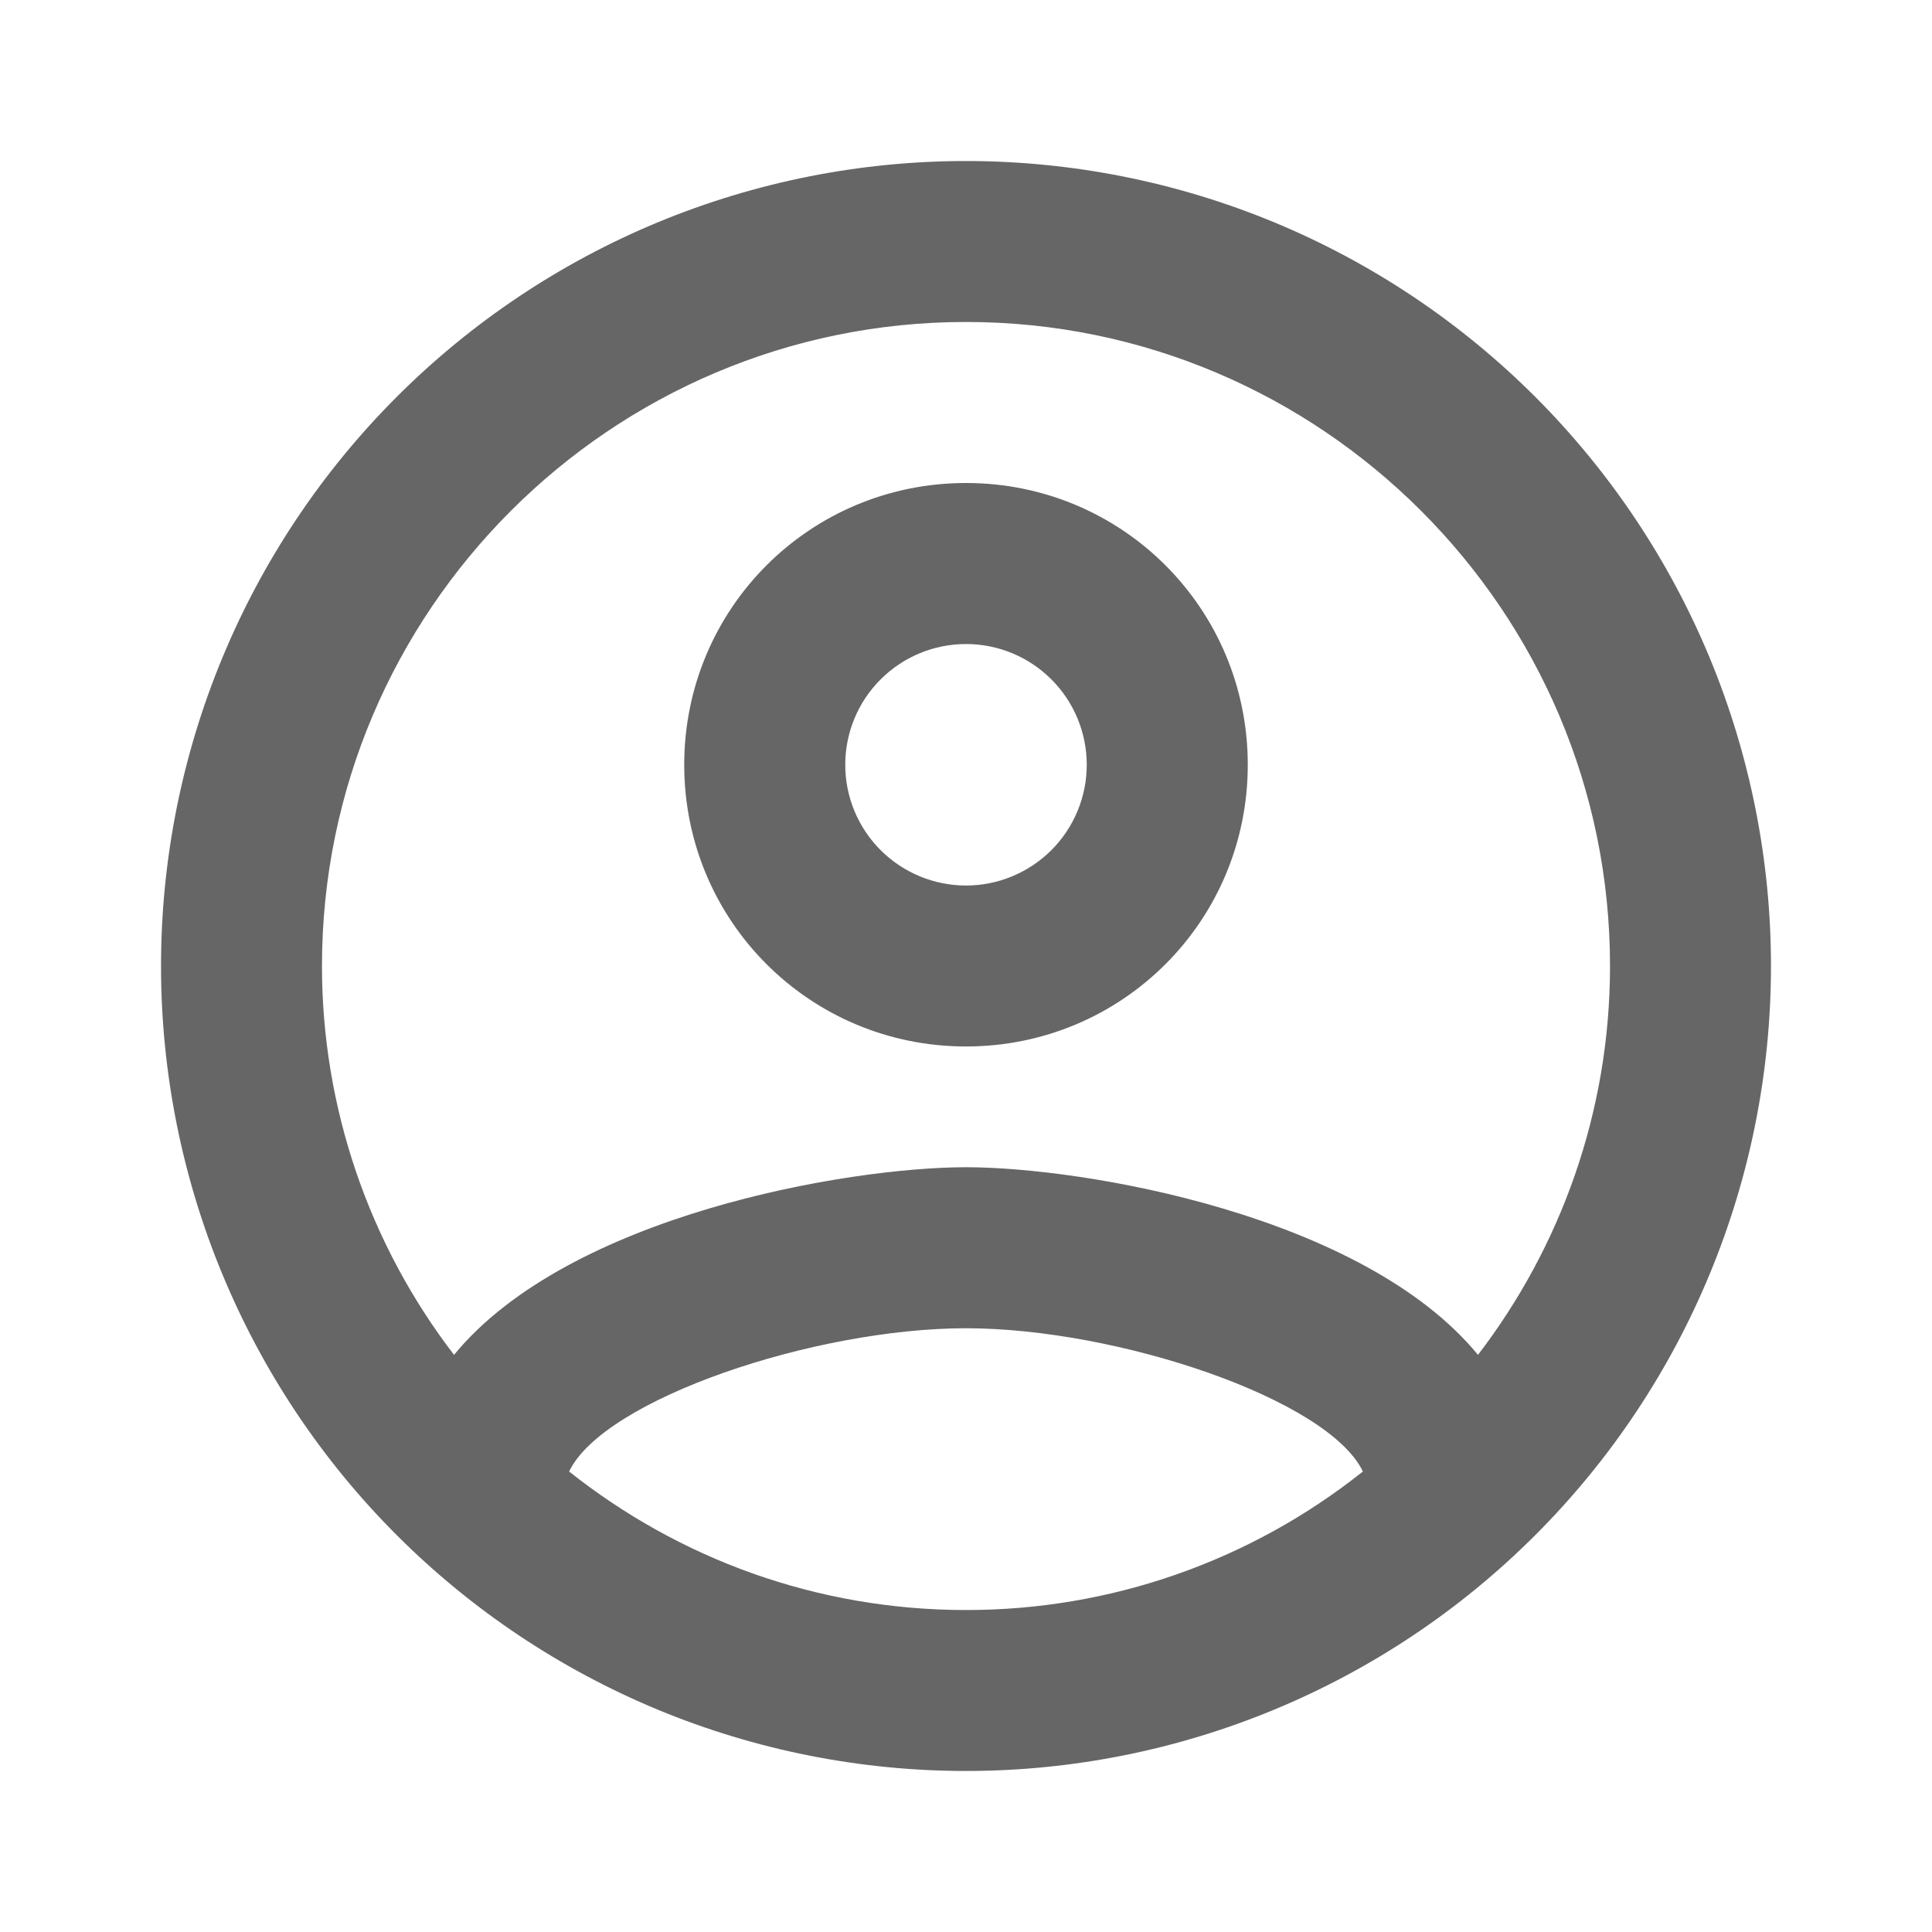 <svg width="26" height="26" viewBox="0 0 26 26" fill="none" xmlns="http://www.w3.org/2000/svg">
<path d="M13 2.167C11.577 2.167 10.169 2.447 8.854 2.991C7.54 3.536 6.346 4.334 5.34 5.34C3.308 7.371 2.167 10.127 2.167 13C2.167 15.873 3.308 18.629 5.34 20.66C6.346 21.666 7.54 22.464 8.854 23.009C10.169 23.553 11.577 23.833 13 23.833C15.873 23.833 18.629 22.692 20.66 20.66C22.692 18.629 23.833 15.873 23.833 13C23.833 11.577 23.553 10.169 23.009 8.854C22.464 7.54 21.666 6.346 20.66 5.34C19.654 4.334 18.46 3.536 17.146 2.991C15.831 2.447 14.423 2.167 13 2.167ZM7.659 19.803C8.125 18.828 10.963 17.875 13 17.875C15.037 17.875 17.875 18.828 18.341 19.803C16.823 21.012 14.94 21.669 13 21.667C10.985 21.667 9.133 20.973 7.659 19.803ZM19.89 18.233C18.341 16.348 14.582 15.708 13 15.708C11.418 15.708 7.659 16.348 6.11 18.233C4.958 16.732 4.333 14.892 4.333 13C4.333 8.222 8.223 4.333 13 4.333C17.777 4.333 21.667 8.222 21.667 13C21.667 14.972 20.995 16.792 19.89 18.233ZM13 6.5C10.898 6.5 9.208 8.19 9.208 10.292C9.208 12.393 10.898 14.083 13 14.083C15.102 14.083 16.792 12.393 16.792 10.292C16.792 8.19 15.102 6.5 13 6.5ZM13 11.917C12.569 11.917 12.156 11.745 11.851 11.441C11.546 11.136 11.375 10.723 11.375 10.292C11.375 9.861 11.546 9.447 11.851 9.143C12.156 8.838 12.569 8.667 13 8.667C13.431 8.667 13.844 8.838 14.149 9.143C14.454 9.447 14.625 9.861 14.625 10.292C14.625 10.723 14.454 11.136 14.149 11.441C13.844 11.745 13.431 11.917 13 11.917Z" fill="#666666"/>
</svg>
